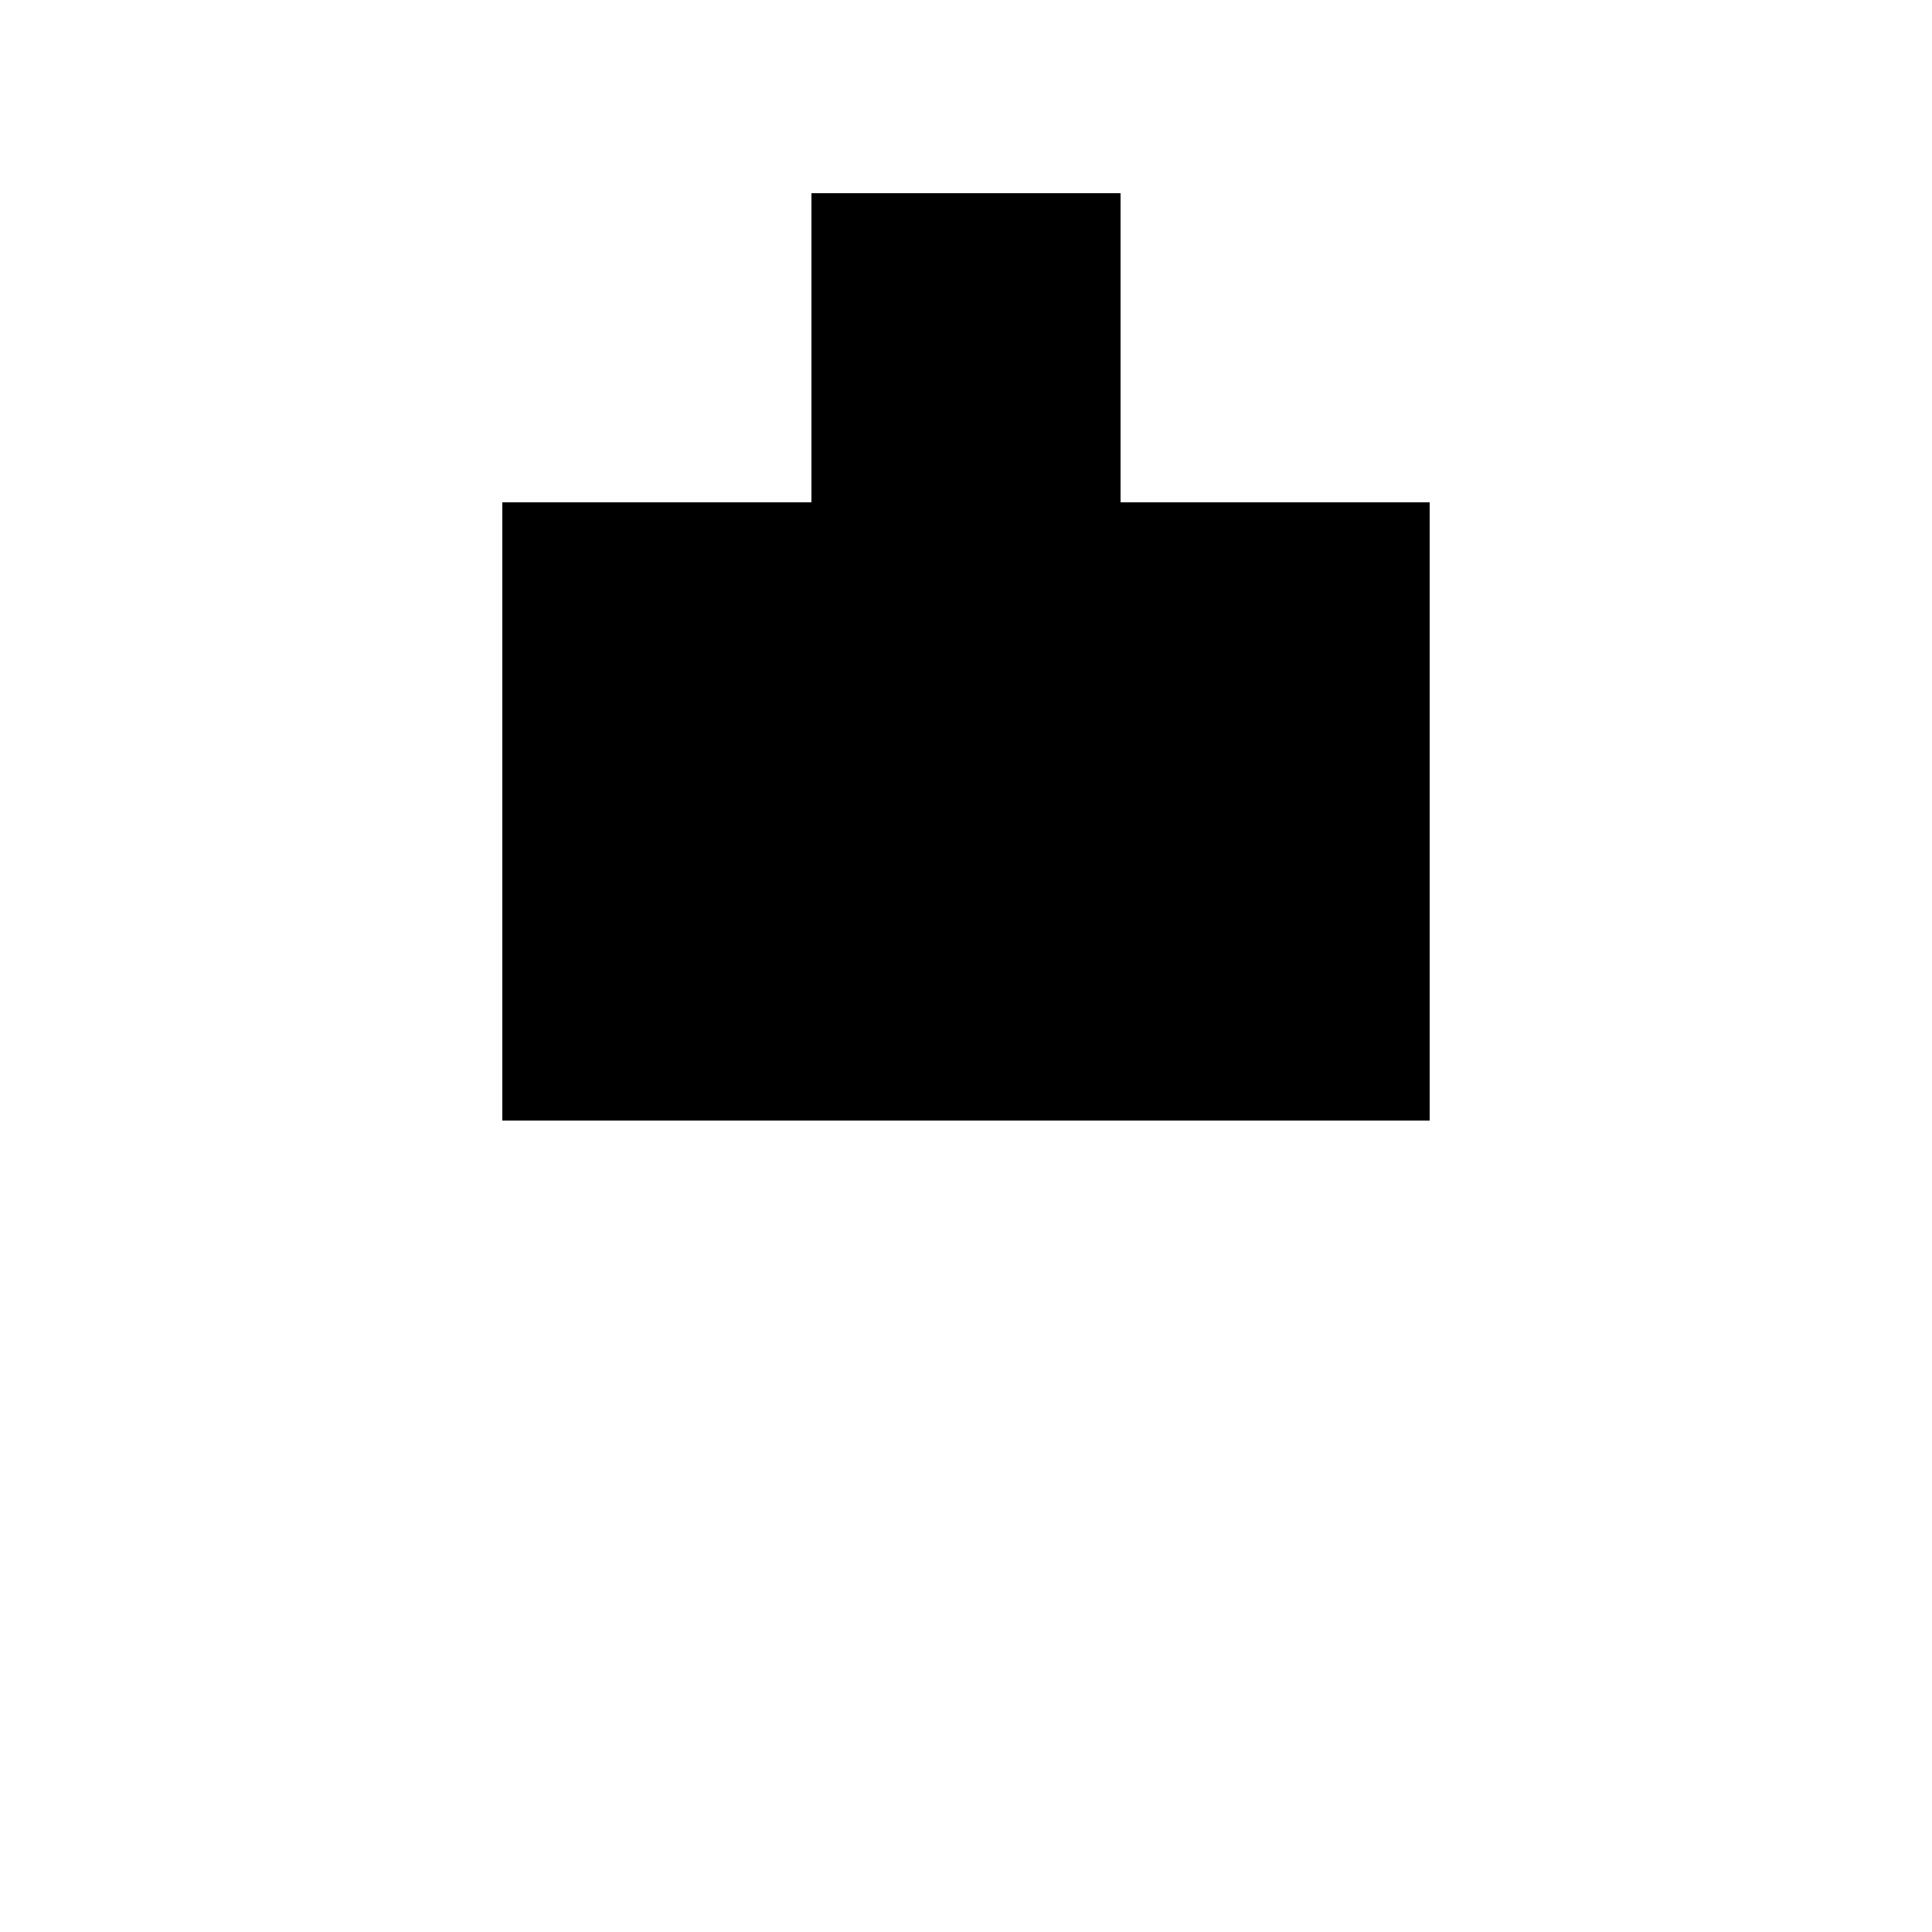 <?xml version="1.0" standalone="no"?>
<!DOCTYPE svg PUBLIC "-//W3C//DTD SVG 20010904//EN"
 "http://www.w3.org/TR/2001/REC-SVG-20010904/DTD/svg10.dtd">
<svg version="1.0" xmlns="http://www.w3.org/2000/svg"
 width="50pt" height="50pt" viewBox="0 0 50 50"
 preserveAspectRatio="xMidYMid meet">
<g transform="translate(0,50) scale(0.1,-0.1)"
fill="#000000" stroke="none">
<path d="M210 410 l0 -40 -40 0 -40 0 0 -80 0 -80 120 0 120 0 0 80 0 80 -40
0 -40 0 0 40 0 40 -40 0 -40 0 0 -40z"/>
</g>
</svg>
